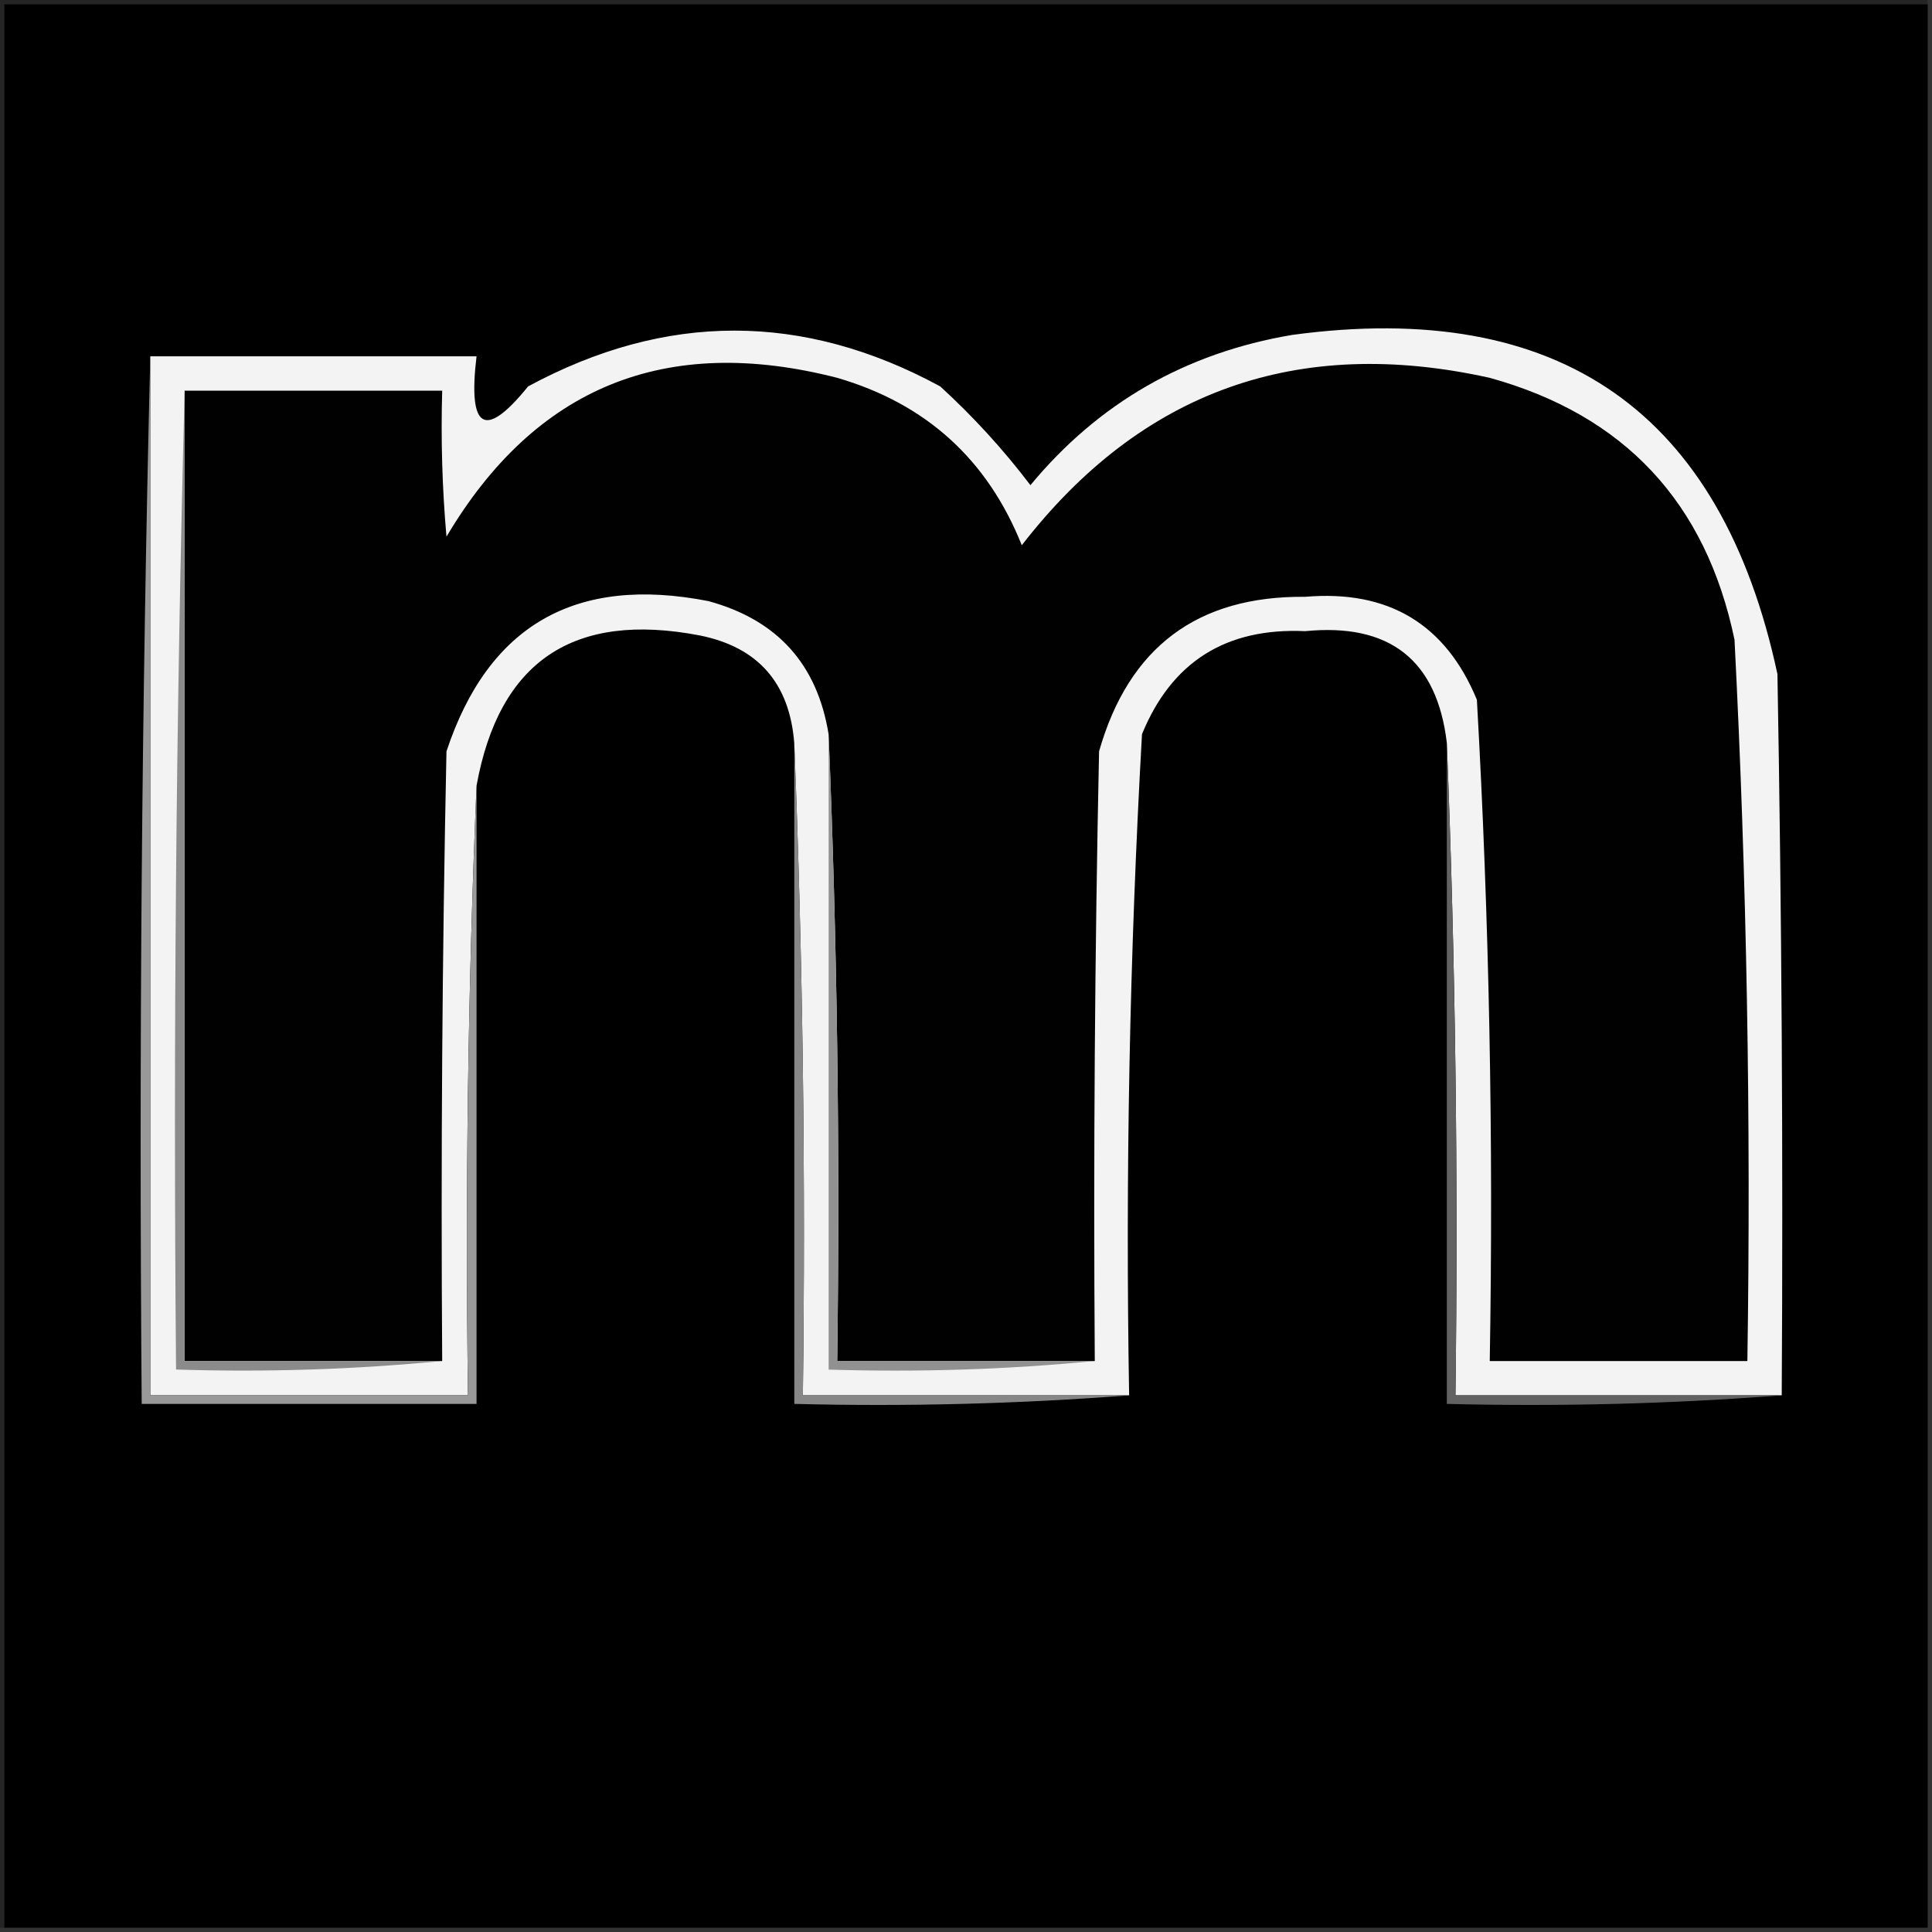 <svg width="32" height="32" viewBox="0 0 32 32" fill="none" xmlns="http://www.w3.org/2000/svg">
    <rect x="0" y="0" width="32" height="32" fill="#333333" stroke="none"/>
    <g clip-path="url(#clip0_3903_179)">
        <path fill-rule="evenodd" clip-rule="evenodd"
            d="M-0.071 -0.071C10.595 -0.071 21.262 -0.071 31.929 -0.071C31.929 -0.024 31.929 0.024 31.929 0.071C21.309 0.071 10.69 0.071 0.071 0.071C0.071 10.69 0.071 21.309 0.071 31.929C0.024 31.929 -0.024 31.929 -0.071 31.929C-0.071 21.262 -0.071 10.595 -0.071 -0.071Z"
            fill="#252525" />
        <path fill-rule="evenodd" clip-rule="evenodd"
            d="M31.929 0.071C31.929 10.691 31.929 21.31 31.929 31.929C21.31 31.929 10.691 31.929 0.071 31.929C0.071 21.31 0.071 10.691 0.071 0.071C10.691 0.071 21.31 0.071 31.929 0.071Z"
            fill="black" />
        <path fill-rule="evenodd" clip-rule="evenodd"
            d="M29.511 23.111C27.709 23.111 25.908 23.111 24.107 23.111C24.154 19.484 24.106 15.881 23.964 12.303C23.801 10.932 23.018 10.316 21.618 10.454C20.306 10.394 19.405 10.963 18.915 12.16C18.71 15.805 18.639 19.456 18.702 23.111C16.901 23.111 15.099 23.111 13.298 23.111C13.345 19.484 13.297 15.881 13.155 12.303C13.076 11.312 12.555 10.719 11.591 10.525C9.498 10.123 8.266 10.952 7.893 13.014C7.751 16.355 7.704 19.721 7.751 23.111C5.997 23.111 4.243 23.111 2.489 23.111C2.489 17.375 2.489 11.639 2.489 5.902C4.29 5.902 6.092 5.902 7.893 5.902C7.747 7.119 8.032 7.285 8.747 6.4C11.027 5.168 13.303 5.168 15.573 6.4C16.123 6.903 16.621 7.448 17.067 8.036C18.195 6.673 19.641 5.844 21.404 5.547C25.831 4.949 28.509 6.822 29.44 11.165C29.511 15.147 29.535 19.129 29.511 23.111Z"
            fill="#F3F3F3" />
        <path fill-rule="evenodd" clip-rule="evenodd"
            d="M2.489 5.902C2.489 11.639 2.489 17.375 2.489 23.111C4.243 23.111 5.997 23.111 7.751 23.111C7.704 19.721 7.752 16.355 7.893 13.014C7.893 16.427 7.893 19.84 7.893 23.253C6.045 23.253 4.196 23.253 2.347 23.253C2.3 17.445 2.347 11.662 2.489 5.902Z"
            fill="#999999" />
        <path fill-rule="evenodd" clip-rule="evenodd"
            d="M18.133 22.543C16.711 22.543 15.289 22.543 13.867 22.543C13.914 19.057 13.866 15.597 13.724 12.16C13.536 11 12.873 10.266 11.733 9.956C9.533 9.526 8.087 10.355 7.395 12.445C7.324 15.81 7.301 19.176 7.324 22.543C5.902 22.543 4.48 22.543 3.058 22.543C3.058 17.186 3.058 11.829 3.058 6.471C4.48 6.471 5.902 6.471 7.324 6.471C7.301 7.279 7.324 8.085 7.395 8.889C8.868 6.406 11.025 5.529 13.867 6.258C15.337 6.686 16.356 7.61 16.924 9.031C18.904 6.475 21.487 5.551 24.675 6.258C26.905 6.876 28.256 8.322 28.729 10.596C28.932 14.574 29.003 18.556 28.942 22.543C27.52 22.543 26.098 22.543 24.675 22.543C24.738 18.887 24.667 15.236 24.462 11.591C23.944 10.336 22.996 9.767 21.618 9.885C19.833 9.867 18.695 10.721 18.204 12.445C18.133 15.81 18.109 19.176 18.133 22.543Z"
            fill="#010101" />
        <path fill-rule="evenodd" clip-rule="evenodd"
            d="M3.058 6.471C3.058 11.828 3.058 17.185 3.058 22.542C4.48 22.542 5.902 22.542 7.324 22.542C5.88 22.683 4.411 22.731 2.916 22.684C2.868 17.255 2.916 11.851 3.058 6.471Z"
            fill="#8B8B8B" />
        <path fill-rule="evenodd" clip-rule="evenodd"
            d="M13.156 12.302C13.298 15.88 13.345 19.483 13.298 23.111C15.1 23.111 16.901 23.111 18.702 23.111C16.879 23.252 15.03 23.3 13.156 23.253C13.156 19.602 13.156 15.952 13.156 12.302Z"
            fill="#878787" />
        <path fill-rule="evenodd" clip-rule="evenodd"
            d="M13.725 12.16C13.867 15.596 13.914 19.057 13.867 22.542C15.289 22.542 16.711 22.542 18.134 22.542C16.689 22.684 15.22 22.731 13.725 22.685C13.725 19.176 13.725 15.668 13.725 12.16Z"
            fill="#919191" />
        <path fill-rule="evenodd" clip-rule="evenodd"
            d="M23.964 12.302C24.106 15.88 24.154 19.483 24.107 23.111C25.908 23.111 27.709 23.111 29.511 23.111C27.687 23.252 25.838 23.3 23.964 23.253C23.964 19.602 23.964 15.952 23.964 12.302Z"
            fill="#626262" />
    </g>
    <defs>
        <clipPath id="clip0_3903_179">
            <rect width="32" height="32" fill="white" />
        </clipPath>
    </defs>
</svg>